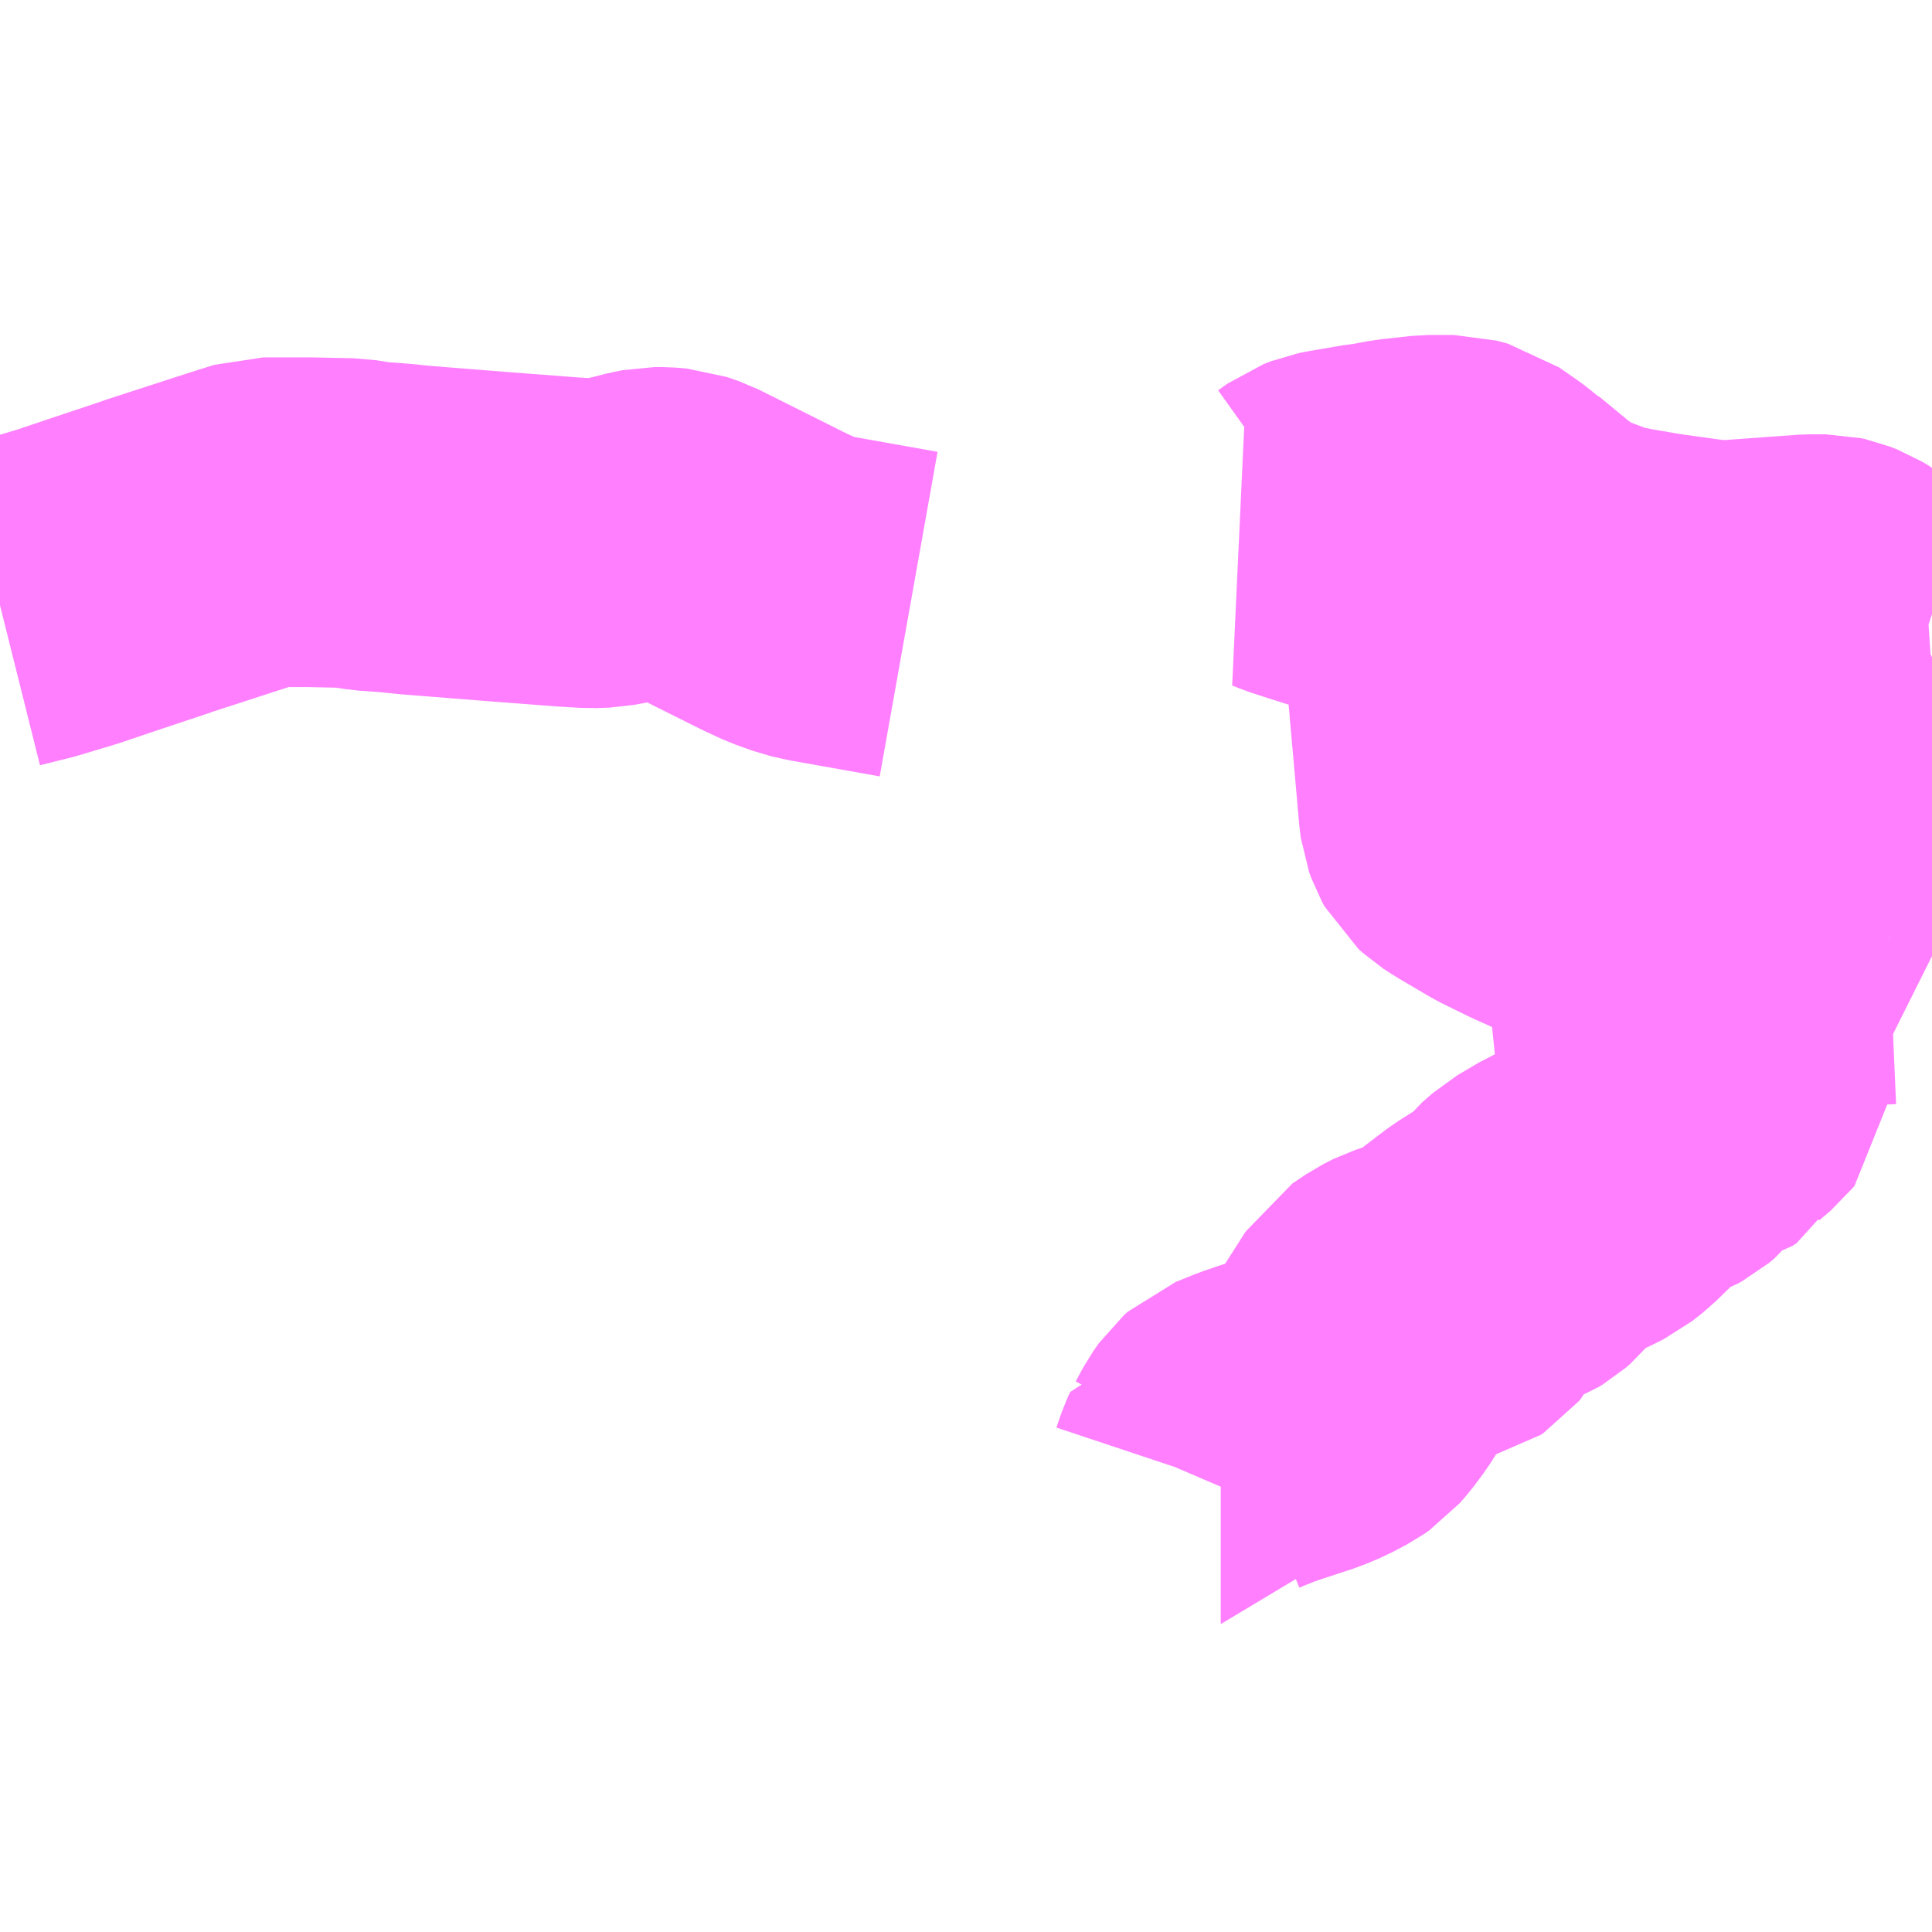 <?xml version="1.0" encoding="UTF-8"?>
<svg  xmlns="http://www.w3.org/2000/svg" xmlns:xlink="http://www.w3.org/1999/xlink" xmlns:go="http://purl.org/svgmap/profile" property="N07_001,N07_002,N07_003,N07_004,N07_005,N07_006,N07_007" viewBox="13429.688 -3476.074 4.395 4.395" go:dataArea="13429.6875 -3476.07421875 4.39453125 4.39453125" >
<globalCoordinateSystem srsName="http://purl.org/crs/84" transform="matrix(100.0,0.0,0.0,-100.0,0.0,0.0)" />
<defs>
 <g id="p0" >
  <circle cx="0.0" cy="0.0" r="3" stroke="green" stroke-width="0.75" vector-effect="non-scaling-stroke" />
 </g>
</defs>
<g fill="none" fill-rule="evenodd" stroke="#FF00FF" stroke-width="0.75" opacity="0.5" vector-effect="non-scaling-stroke" stroke-linejoin="bevel" >
<path content="2,備前市,日生線　片上～穂浪～日生～寒河・福浦峠,15.0,7.0,7.0," xlink:title="2" d="M13429.688,-3474.697L13429.688,-3474.697L13429.76,-3474.715L13429.843,-3474.74L13429.914,-3474.764L13430.031,-3474.803L13430.051,-3474.81L13430.205,-3474.86L13430.255,-3474.876L13430.287,-3474.886L13430.31,-3474.886L13430.393,-3474.886L13430.486,-3474.884L13430.531,-3474.877L13430.585,-3474.873L13430.635,-3474.868L13430.824,-3474.853L13430.981,-3474.841L13431.032,-3474.838L13431.061,-3474.839L13431.114,-3474.849L13431.157,-3474.86L13431.177,-3474.864L13431.195,-3474.864L13431.219,-3474.862L13431.245,-3474.853L13431.449,-3474.751L13431.488,-3474.733L13431.527,-3474.719L13431.553,-3474.713L13431.755,-3474.677"/>
<path content="3,赤穂市,東西ルート,1.0,0.0,0.0," xlink:title="3" d="M13432.444,-3472.701L13432.447,-3472.708L13432.451,-3472.72L13432.457,-3472.737L13432.465,-3472.755L13432.466,-3472.755L13432.482,-3472.785L13432.494,-3472.802L13432.503,-3472.81L13432.545,-3472.827L13432.577,-3472.838L13432.65,-3472.862L13432.681,-3472.875L13432.713,-3472.892L13432.726,-3472.901L13432.74,-3472.917L13432.761,-3472.945L13432.773,-3472.964L13432.787,-3472.991L13432.838,-3473.071L13432.869,-3473.092L13432.889,-3473.102L13432.916,-3473.111L13432.935,-3473.115L13432.968,-3473.118L13432.985,-3473.122L13432.991,-3473.126L13432.996,-3473.132L13433.006,-3473.151L13433.017,-3473.167L13433.068,-3473.206L13433.106,-3473.23L13433.131,-3473.24L13433.141,-3473.246L13433.149,-3473.253L13433.154,-3473.259L13433.162,-3473.274L13433.17,-3473.284L13433.194,-3473.305L13433.243,-3473.334L13433.279,-3473.35L13433.305,-3473.363L13433.329,-3473.382L13433.371,-3473.423L13433.394,-3473.445L13433.414,-3473.461L13433.433,-3473.472L13433.461,-3473.483L13433.472,-3473.489L13433.484,-3473.499L13433.488,-3473.504L13433.499,-3473.521L13433.505,-3473.533L13433.511,-3473.538L13433.526,-3473.544L13433.558,-3473.552L13433.567,-3473.558L13433.575,-3473.573L13433.584,-3473.584L13433.61,-3473.606L13433.614,-3473.611L13433.615,-3473.622L13433.611,-3473.631L13433.599,-3473.646L13433.597,-3473.649L13433.599,-3473.678L13433.598,-3473.684L13433.592,-3473.692L13433.56,-3473.712L13433.541,-3473.72L13433.501,-3473.73L13433.486,-3473.731L13433.437,-3473.731L13433.415,-3473.764L13433.408,-3473.77L13433.393,-3473.78L13433.355,-3473.793L13433.312,-3473.811L13433.284,-3473.826L13433.29,-3473.831L13433.35,-3473.921L13433.4,-3473.998L13433.404,-3474.008L13433.406,-3474.029L13433.406,-3474.034"/>
<path content="3,赤穂市,東西ルート,1.0,0.0,0.0," xlink:title="3" d="M13434.082,-3473.897L13434.054,-3473.911L13434.023,-3473.923L13433.985,-3473.937"/>
<path content="3,赤穂市,東西ルート,1.0,0.0,0.0," xlink:title="3" d="M13433.985,-3473.937L13433.96,-3473.948L13433.929,-3473.966L13433.901,-3473.99L13433.882,-3474.008L13433.816,-3474.082L13433.799,-3474.097L13433.787,-3474.106L13433.762,-3474.119L13433.749,-3474.124L13433.732,-3474.128L13433.715,-3474.129L13433.696,-3474.128L13433.689,-3474.127L13433.657,-3474.12L13433.621,-3474.107L13433.618,-3474.105L13433.543,-3474.072L13433.52,-3474.062L13433.47,-3474.041L13433.456,-3474.037L13433.406,-3474.034"/>
<path content="3,赤穂市,東西ルート,1.0,0.0,0.0," xlink:title="3" d="M13433.406,-3474.034L13433.705,-3473.981L13433.916,-3473.934L13433.985,-3473.937"/>
<path content="3,赤穂市,東西ルート,1.0,0.0,0.0," xlink:title="3" d="M13433.406,-3474.034L13433.336,-3474.04L13433.317,-3474.045L13433.305,-3474.049L13433.272,-3474.062L13433.242,-3474.077L13433.193,-3474.099L13433.132,-3474.129L13433.059,-3474.172L13433.039,-3474.185L13433.029,-3474.194L13433.024,-3474.203L13433.019,-3474.217L13433.017,-3474.232L13433.008,-3474.334L13432.996,-3474.469L13432.995,-3474.483L13432.987,-3474.563L13432.979,-3474.647L13432.978,-3474.652L13432.976,-3474.668L13432.973,-3474.678L13432.971,-3474.686L13432.966,-3474.701L13432.957,-3474.723L13432.941,-3474.777L13432.931,-3474.79L13432.858,-3474.793L13432.824,-3474.801L13432.79,-3474.812L13432.785,-3474.812L13432.69,-3474.842L13432.65,-3474.855L13432.645,-3474.857L13432.627,-3474.864L13432.648,-3474.87L13432.658,-3474.872L13432.665,-3474.875L13432.677,-3474.881L13432.698,-3474.896L13432.716,-3474.903L13432.731,-3474.906L13432.807,-3474.919L13432.829,-3474.921L13432.855,-3474.927L13432.876,-3474.93L13432.939,-3474.937L13432.995,-3474.937L13433.021,-3474.93L13433.06,-3474.903L13433.068,-3474.897L13433.085,-3474.883L13433.088,-3474.882L13433.169,-3474.815L13433.19,-3474.801L13433.215,-3474.779L13433.255,-3474.766L13433.292,-3474.752L13433.308,-3474.745L13433.342,-3474.736L13433.382,-3474.728L13433.435,-3474.719L13433.452,-3474.716L13433.56,-3474.701L13433.594,-3474.698L13433.619,-3474.697L13433.629,-3474.698L13433.653,-3474.7L13433.805,-3474.711L13433.821,-3474.711L13433.841,-3474.711L13433.85,-3474.709L13433.868,-3474.702L13433.883,-3474.693L13433.899,-3474.68L13433.918,-3474.661L13433.929,-3474.649L13433.955,-3474.63L13433.967,-3474.621L13434.006,-3474.593L13434.025,-3474.584L13434.047,-3474.579L13434.05,-3474.578L13434.08,-3474.58L13434.082,-3474.581"/>
</g>
</svg>
